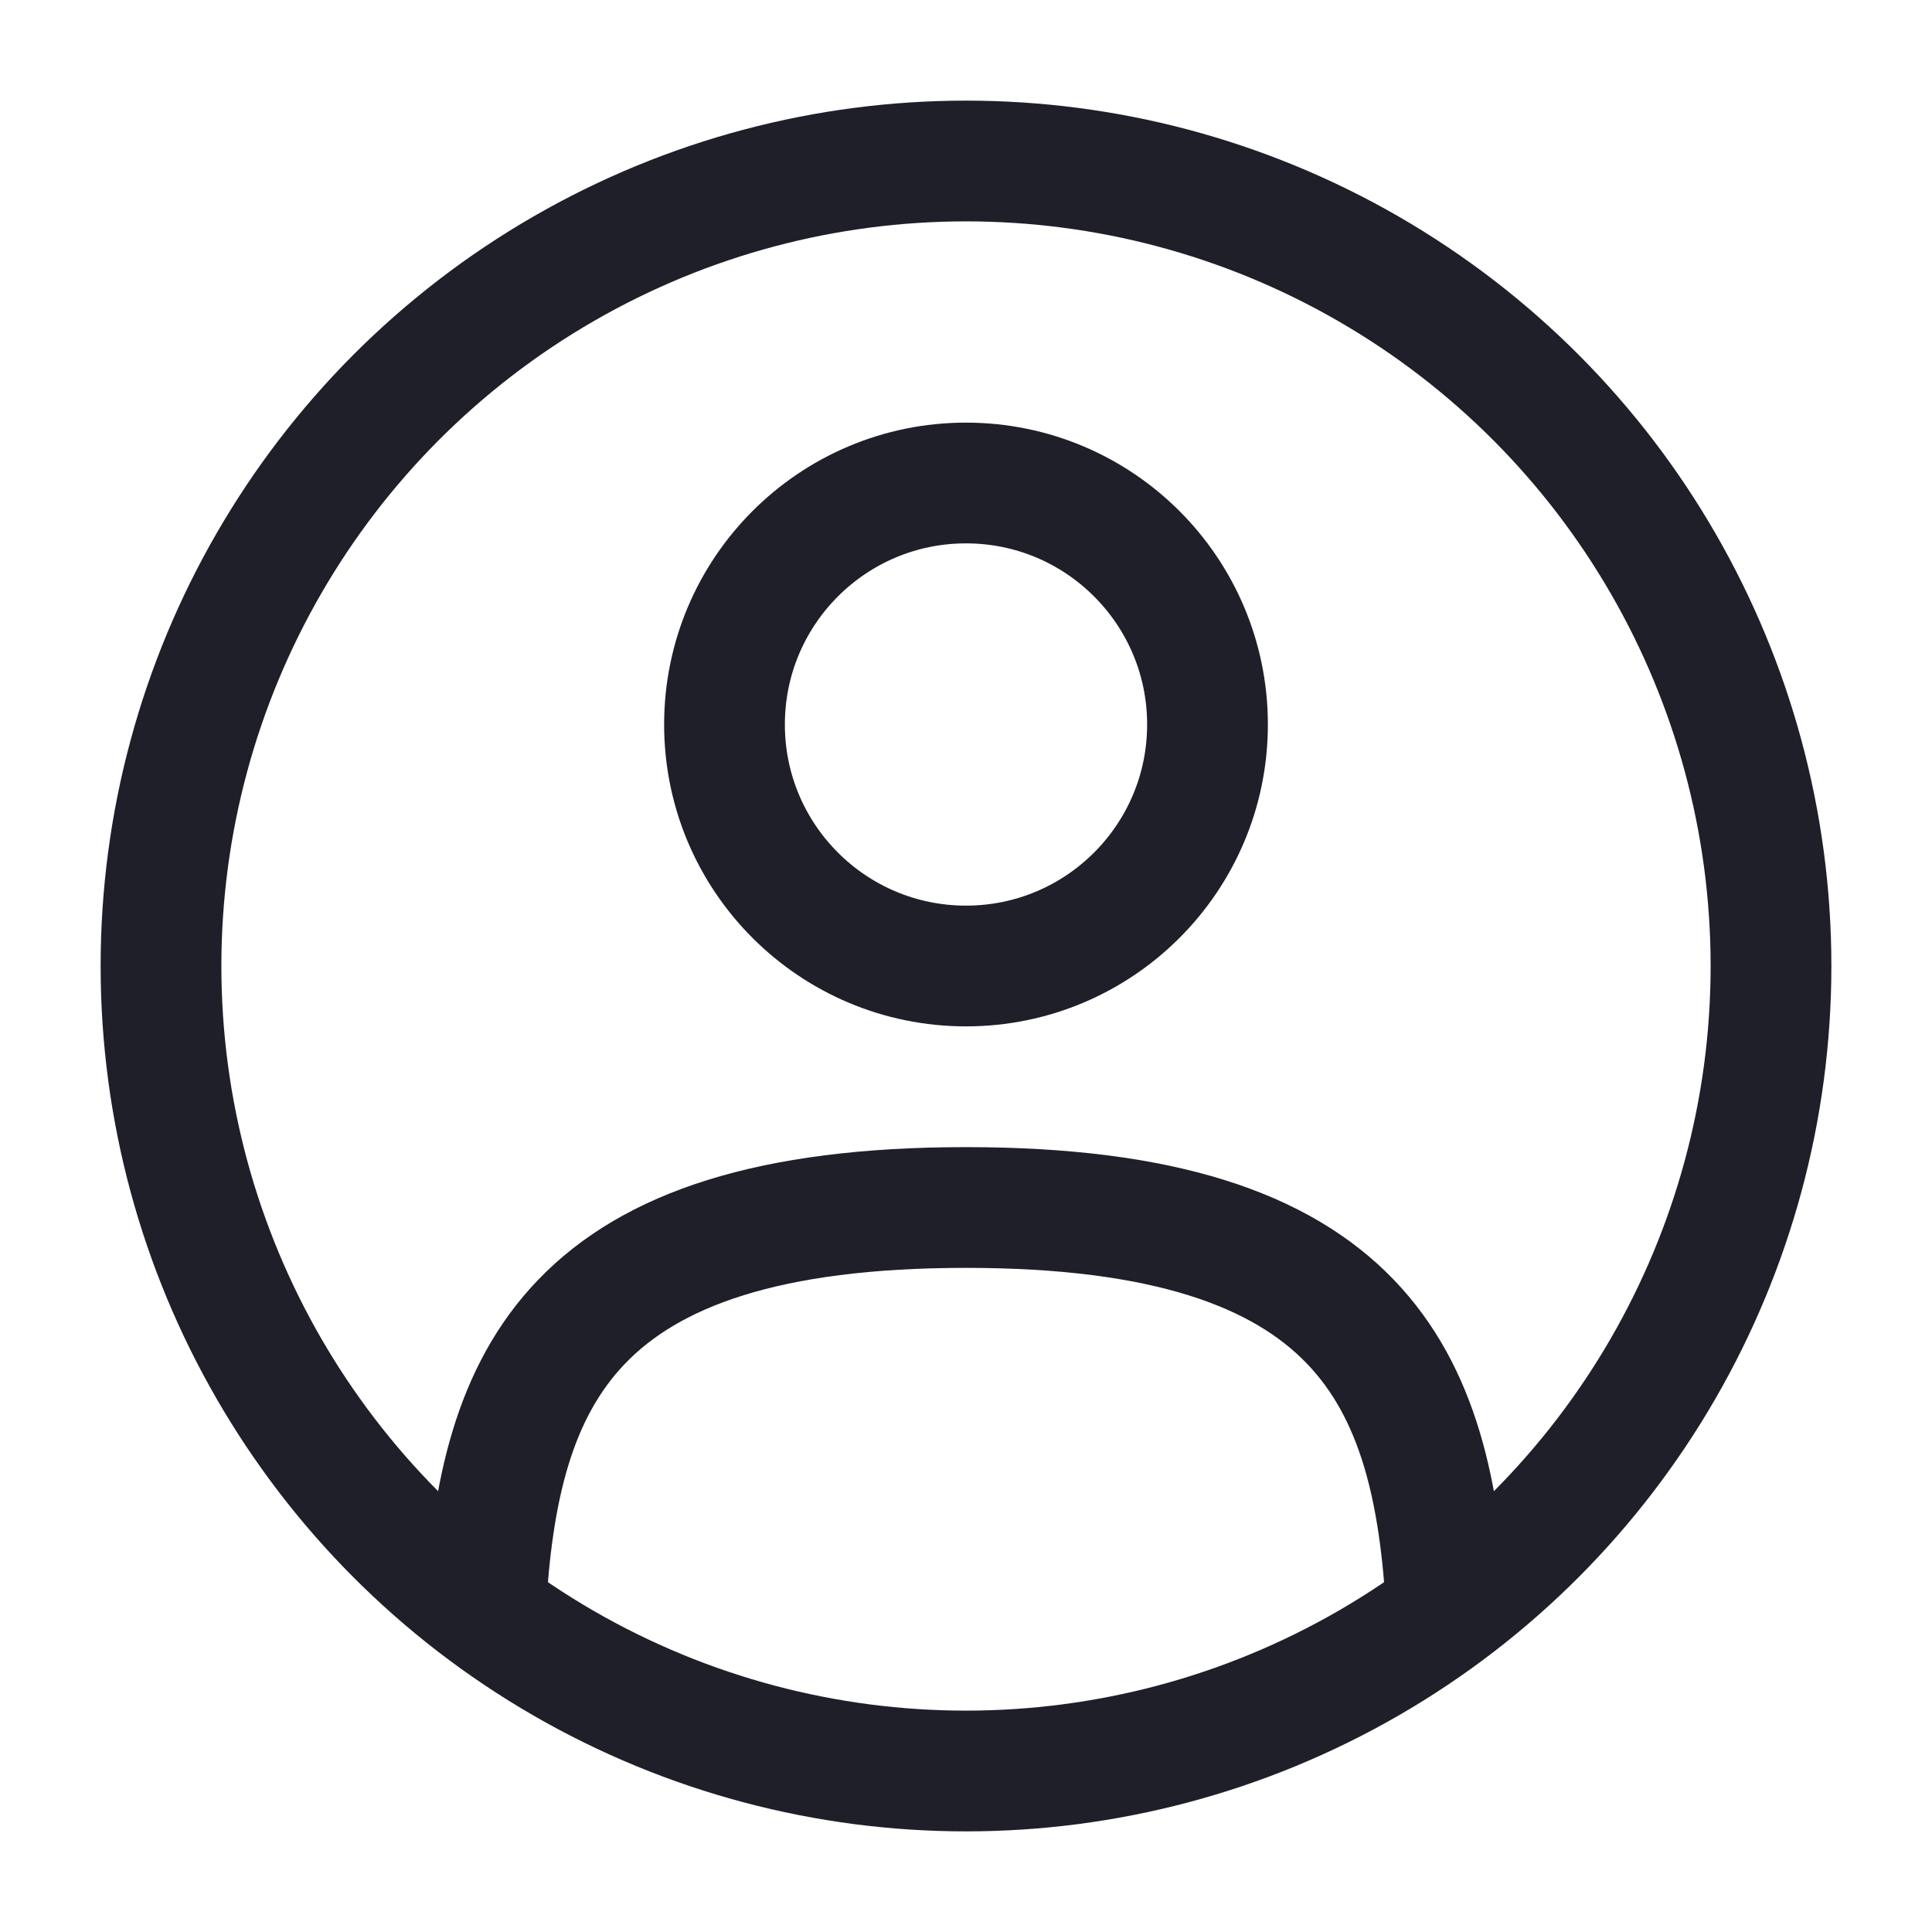 <svg width="24" height="24" viewBox="0 0 24 24" fill="none" xmlns="http://www.w3.org/2000/svg">
<circle cx="12" cy="9" r="3" stroke="#1F1F2A" stroke-width="1.5"/>
<circle cx="12" cy="12" r="10" stroke="#1F1F2A" stroke-width="1.5"/>
<path d="M17.969 20C17.81 17.108 16.925 15 12 15C7.075 15 6.19 17.108 6.031 20" stroke="#1F1F2A" stroke-width="1.5" stroke-linecap="round"/>
</svg>
